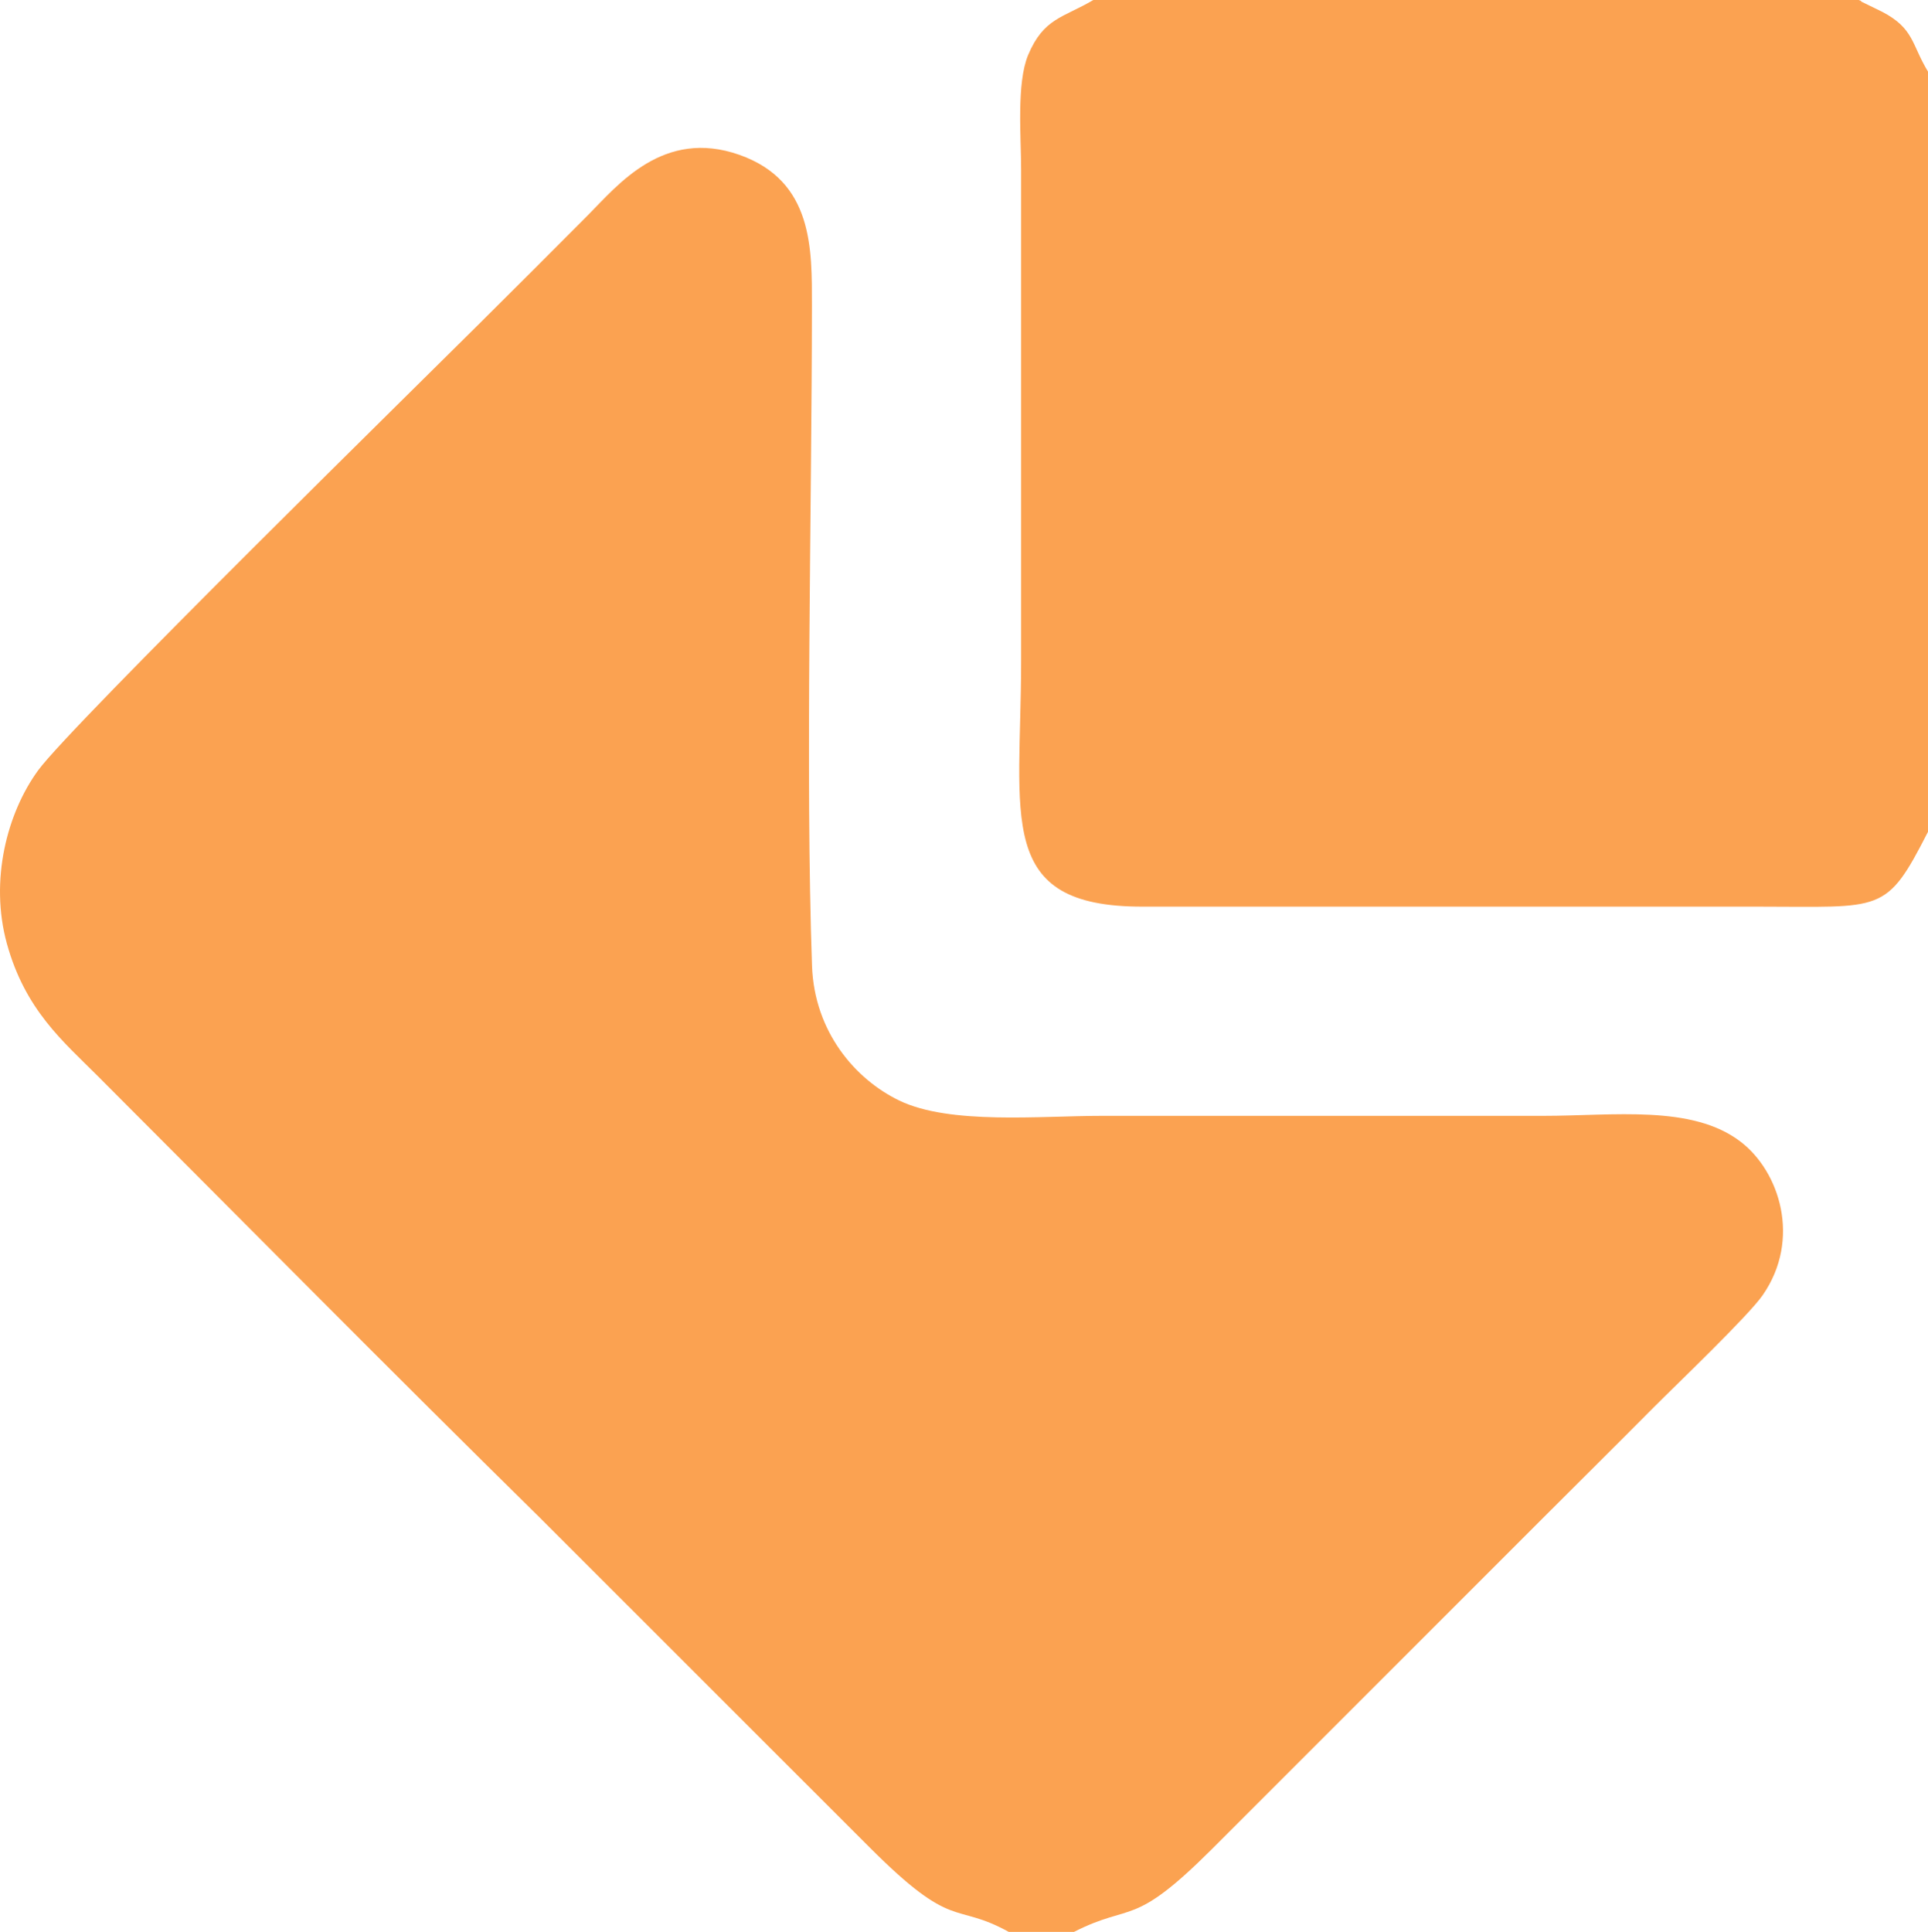 <?xml version="1.0" encoding="UTF-8"?>
<!DOCTYPE svg PUBLIC "-//W3C//DTD SVG 1.1//EN" "http://www.w3.org/Graphics/SVG/1.1/DTD/svg11.dtd">
<!-- Creator: CorelDRAW 2021 (64-Bit) -->
<svg xmlns="http://www.w3.org/2000/svg" xml:space="preserve" width="511px" height="512px" version="1.1" style="shape-rendering:geometricPrecision; text-rendering:geometricPrecision; image-rendering:optimizeQuality; fill-rule:evenodd; clip-rule:evenodd"
viewBox="0 0 202.84 203.24"
 xmlns:xlink="http://www.w3.org/1999/xlink"
 xmlns:xodm="http://www.corel.com/coreldraw/odm/2003">
 <defs>
  <style type="text/css">
   <![CDATA[
    .fil0 {fill:#FBA251}
   ]]>
  </style>
 </defs>
 <g id="Capa_x0020_1">
  <path class="fil0" d="M106.13 203.24l6.86 0c6.18,-3.14 6.09,-0.31 14.48,-8.68l34.93 -34.93c3.93,-3.93 7.6,-7.56 11.52,-11.51 2.45,-2.46 10.04,-9.7 11.54,-11.88 4.06,-5.87 1.77,-12.99 -2.32,-16.12 -5.1,-3.93 -13.35,-2.73 -20.79,-2.73 -15.48,0 -30.96,0 -46.44,0 -6.5,0 -15.97,0.96 -21.3,-1.61 -4.64,-2.24 -8.93,-7.23 -9.18,-14.16 -0.71,-20.19 -0.02,-47.89 -0.01,-69.47 0,-5.94 0.16,-13.11 -7.63,-15.86 -8,-2.82 -12.81,3.2 -15.9,6.31 -3.98,4.01 -7.7,7.71 -11.71,11.7 -5.07,5.06 -42.67,41.95 -46.16,46.73 -3.27,4.47 -5.13,11.57 -3.3,18.23 1.93,6.99 5.91,10.29 9.54,13.92 15.57,15.58 30.78,30.98 46.47,46.42l34.74 34.73c8.95,8.97 8.85,5.7 14.66,8.91zm96.71 -115.73l0 -79.98c-1.74,-2.86 -1.45,-4.53 -4.82,-6.29l-2.19 -1.07c-0.04,-0.13 -0.18,-0.11 -0.27,-0.17l-80.53 0c-3.21,1.89 -5.22,1.89 -6.86,5.78 -1.24,2.97 -0.74,8.62 -0.74,12.08l0 51.61c0,16.54 -2.82,25.95 12.84,25.91l64.7 0c13.12,0 13.44,0.81 17.87,-7.87z"/>
 </g>
</svg>
